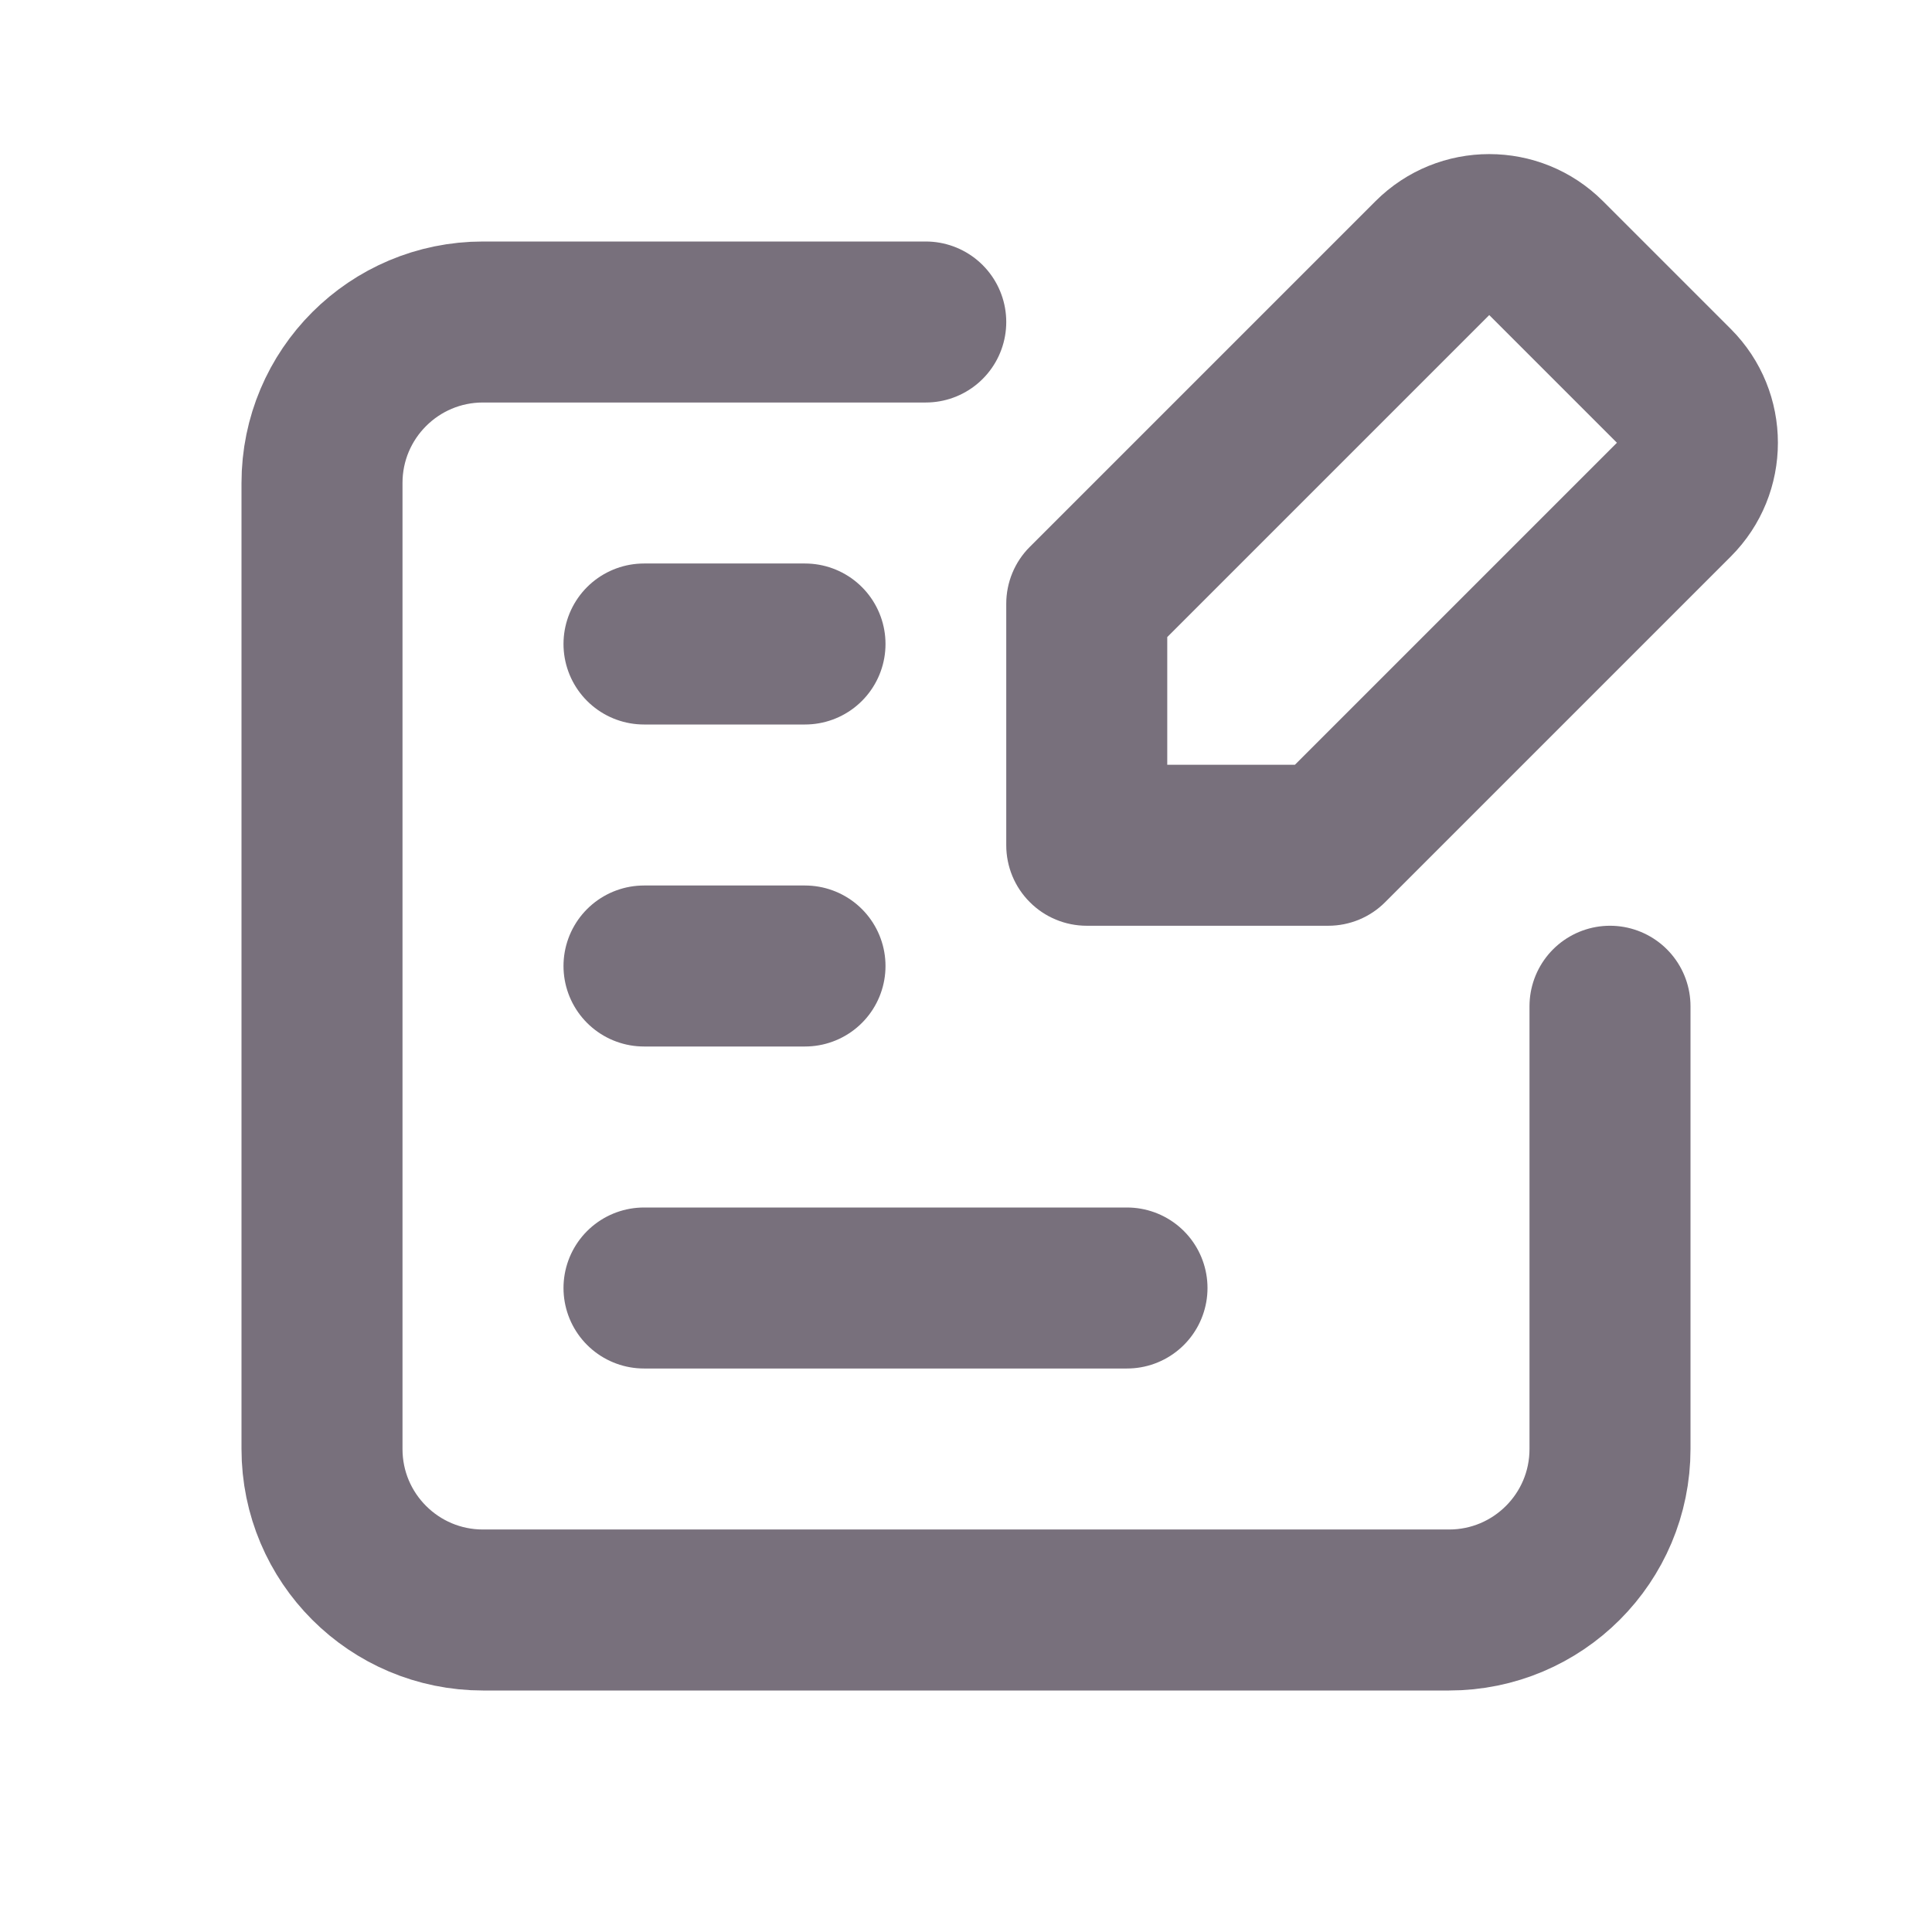 <svg width="24" height="24" viewBox="0 0 24 24" fill="none" xmlns="http://www.w3.org/2000/svg">
<path d="M11.5 4H6C4.895 4 4 4.895 4 6V18C4 19.105 4.895 20 6 20H18C19.105 20 20 19.105 20 18V12.5" stroke="#78707C" stroke-width="2" stroke-linecap="round" stroke-linejoin="round"/>
<path d="M8 8L10 8" stroke="#78707C" stroke-width="2" stroke-linecap="round" stroke-linejoin="round"/>
<path d="M8 16L14 16" stroke="#78707C" stroke-width="2" stroke-linecap="round" stroke-linejoin="round"/>
<path d="M8 12H10" stroke="#78707C" stroke-width="2" stroke-linecap="round" stroke-linejoin="round"/>
<path d="M16.5 10.5V11.5C16.765 11.5 17.02 11.395 17.207 11.207L16.5 10.5ZM13.5 7.5L12.793 6.793C12.605 6.98 12.5 7.235 12.5 7.5L13.5 7.5ZM13.5 10.5L12.5 10.5C12.5 10.765 12.605 11.02 12.793 11.207C12.98 11.395 13.235 11.5 13.5 11.5L13.5 10.5ZM20.793 4.793L20.086 5.5L20.793 4.793ZM18.5 3.914L20.086 5.5L21.5 4.086L19.914 2.5L18.5 3.914ZM20.086 5.5L15.793 9.793L17.207 11.207L21.5 6.914L20.086 5.5ZM14.207 8.207L18.5 3.914L17.086 2.5L12.793 6.793L14.207 8.207ZM16.5 9.5L13.5 9.5L13.5 11.5L16.5 11.5L16.5 9.5ZM14.5 10.5L14.5 7.5L12.5 7.5L12.5 10.5L14.5 10.5ZM20.086 5.5L20.086 5.5L21.5 6.914C22.281 6.133 22.281 4.867 21.5 4.086L20.086 5.5ZM19.914 2.5C19.133 1.719 17.867 1.719 17.086 2.5L18.5 3.914L18.5 3.914L19.914 2.5Z" fill="#78707C"/>
</svg>
